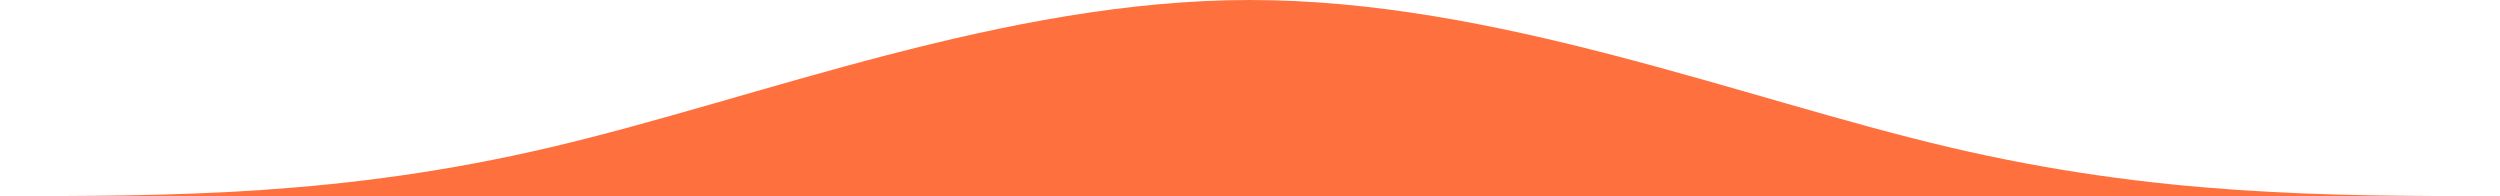 <?xml version="1.0" encoding="UTF-8" standalone="no"?>
<svg
   xmlns:dc="http://purl.org/dc/elements/1.1/"
   xmlns:cc="http://creativecommons.org/ns#"
   xmlns:rdf="http://www.w3.org/1999/02/22-rdf-syntax-ns#"
   xmlns:svg="http://www.w3.org/2000/svg"
   xmlns="http://www.w3.org/2000/svg"
   xmlns:sodipodi="http://sodipodi.sourceforge.net/DTD/sodipodi-0.dtd"
   xmlns:inkscape="http://www.inkscape.org/namespaces/inkscape"
   width="44.979mm"
   height="3.528mm"
   version="1.1"
   viewBox="0 0 44.979 3.528"
   id="svg8"
   sodipodi:docname="transition-wave-teal.svg"
   inkscape:version="1.0.1 (3bc2e813f5, 2020-09-07)">
  <defs
     id="defs12" />
  <sodipodi:namedview
     pagecolor="#ffffff"
     bordercolor="#666666"
     borderopacity="1"
     objecttolerance="10"
     gridtolerance="10"
     guidetolerance="10"
     inkscape:pageopacity="0"
     inkscape:pageshadow="2"
     inkscape:window-width="1600"
     inkscape:window-height="847"
     id="namedview10"
     showgrid="false"
     inkscape:zoom="4.8249818"
     inkscape:cx="67.049076"
     inkscape:cy="2.7205235"
     inkscape:window-x="1358"
     inkscape:window-y="-8"
     inkscape:window-maximized="1"
     inkscape:current-layer="g6"
     inkscape:document-rotation="0" />
  <g
     transform="translate(-29.104 -42.774)"
     id="g6">
    <path
       d="m29.104 46.302c3.087 0 6.174-1e-6 9.922-0.882 3.748-0.882 8.158-2.646 12.568-2.646 4.41 9.1e-5 8.819 1.764 12.568 2.646s6.835 0.882 9.922 0.882"
       stroke-width=".265"
       id="path4"
       style="fill:#fe713f;fill-opacity:1" />
  </g>
</svg>
